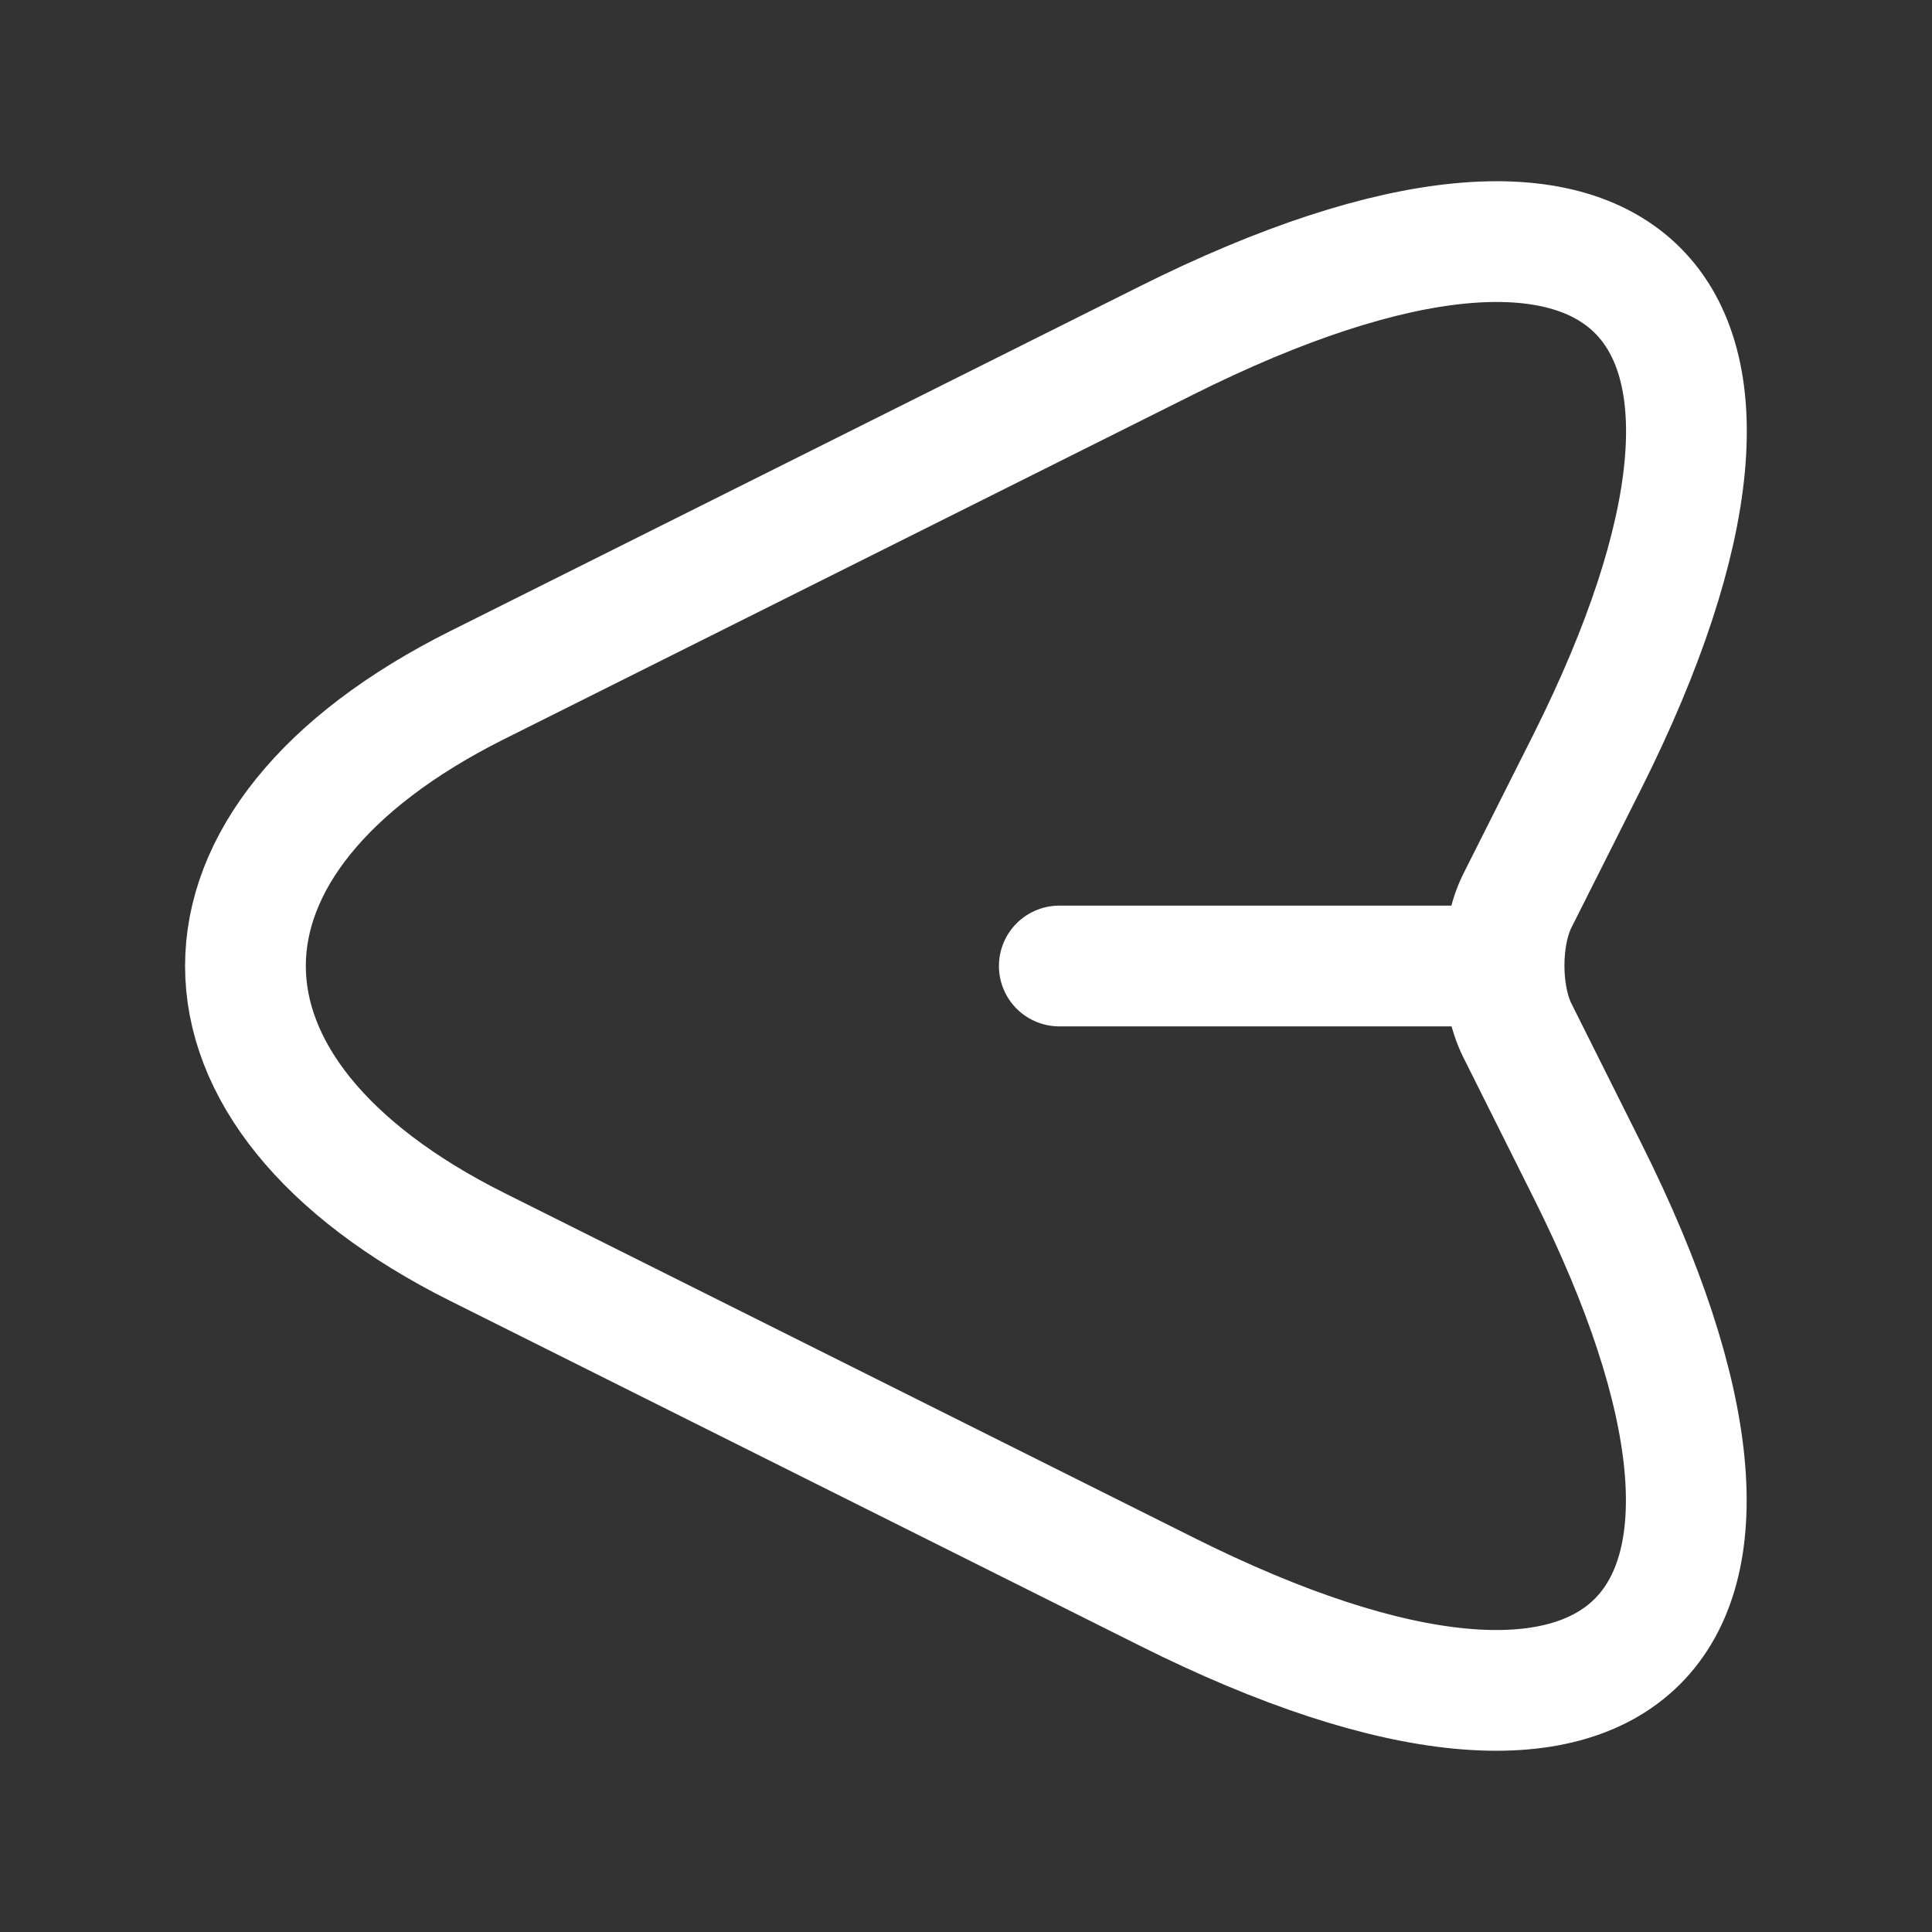 <svg width="24" height="24" viewBox="0 0 24 24" fill="none" xmlns="http://www.w3.org/2000/svg">
<rect x="0" y="0" width="24" height="24" fill="#333333" stroke="none"/>
<g id="vuesax/linear/send">
<g id="send">
<path id="Vector" d="M14.489 19.77L5.929 15.49C2.089 13.57 2.089 10.43 5.929 8.51L14.489 4.23C20.249 1.35 22.599 3.71 19.719 9.46L18.849 11.19C18.629 11.63 18.629 12.36 18.849 12.8L19.719 14.54C22.599 20.29 20.239 22.65 14.489 19.77Z" stroke="white" stroke-width="1.5" stroke-linecap="round" stroke-linejoin="round"/>
<path id="Vector_2" d="M18.559 12L13.159 12" stroke="white" stroke-width="1.5" stroke-linecap="round" stroke-linejoin="round"/>
</g>
</g>
</svg>
